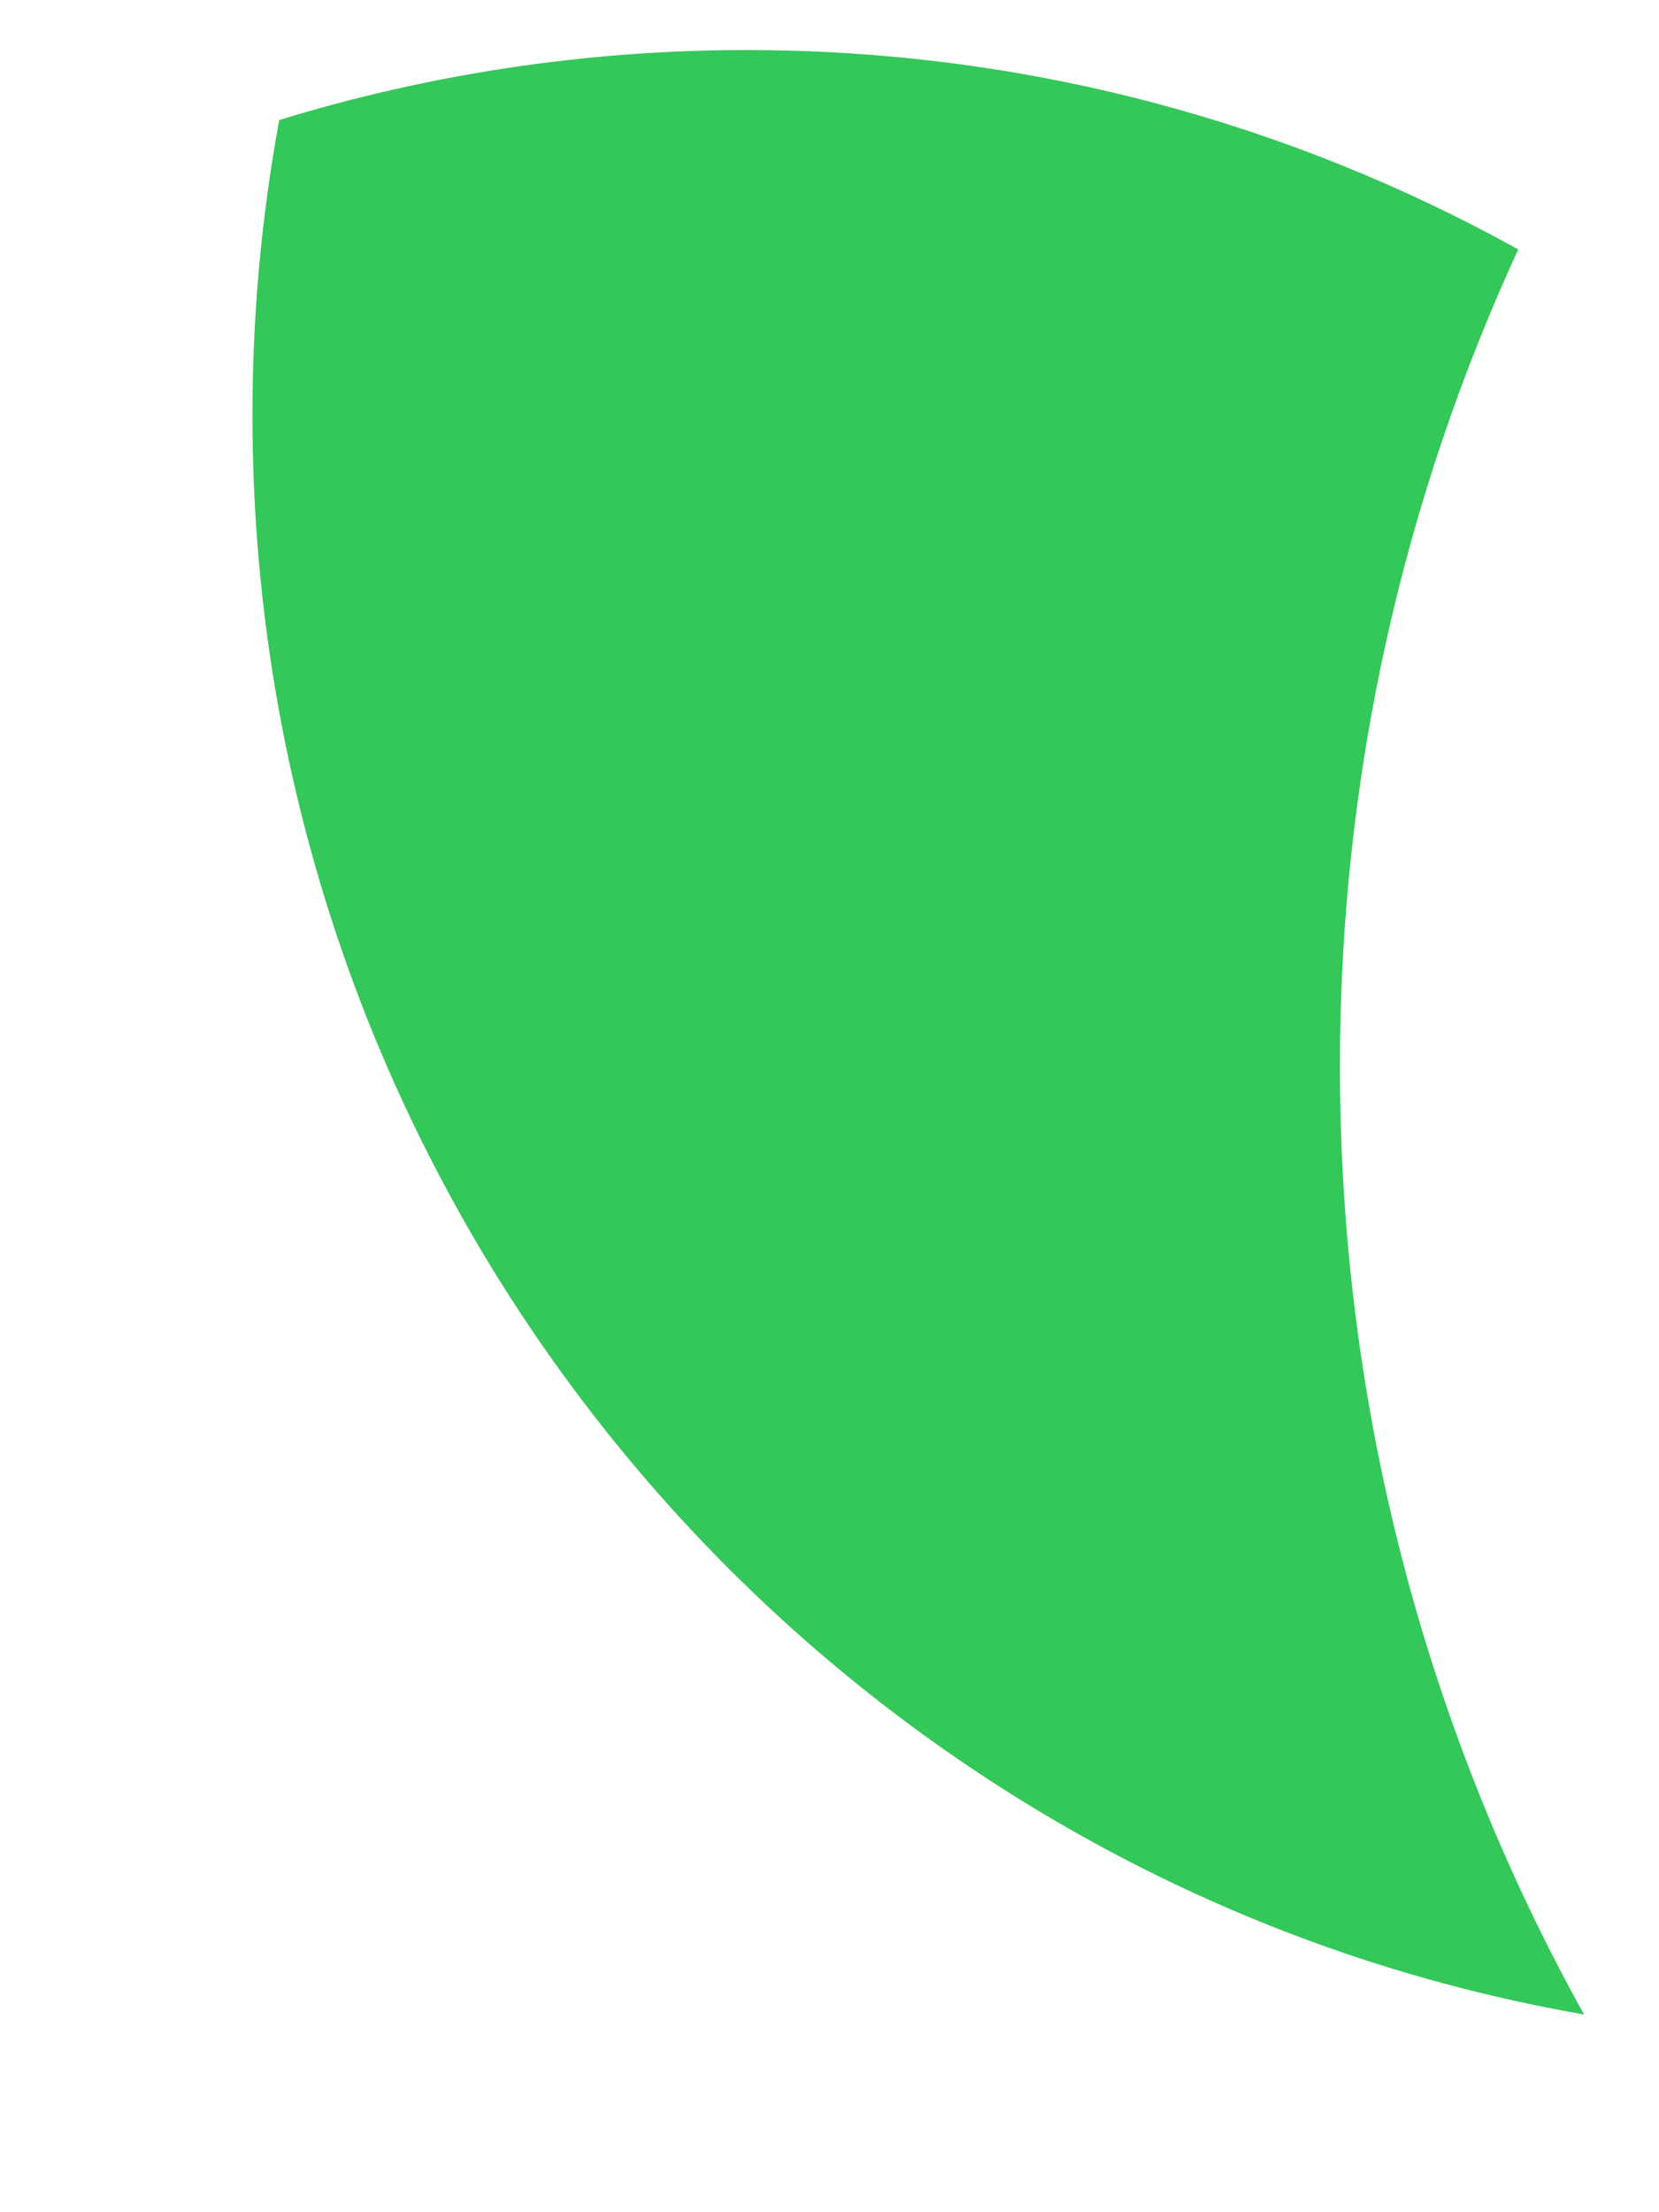 <?xml version="1.0" encoding="UTF-8" standalone="no"?><svg width='6' height='8' viewBox='0 0 6 8' fill='none' xmlns='http://www.w3.org/2000/svg'>
<path d='M4.846 3.856C4.846 5.102 5.166 6.272 5.729 7.285C2.994 6.809 0.913 4.401 0.913 1.501C0.913 1.137 0.946 0.78 1.01 0.434C1.544 0.27 2.113 0.181 2.7 0.181C3.711 0.181 4.663 0.443 5.491 0.902C5.077 1.8 4.846 2.8 4.846 3.856Z' fill='#34C759'/>
</svg>
